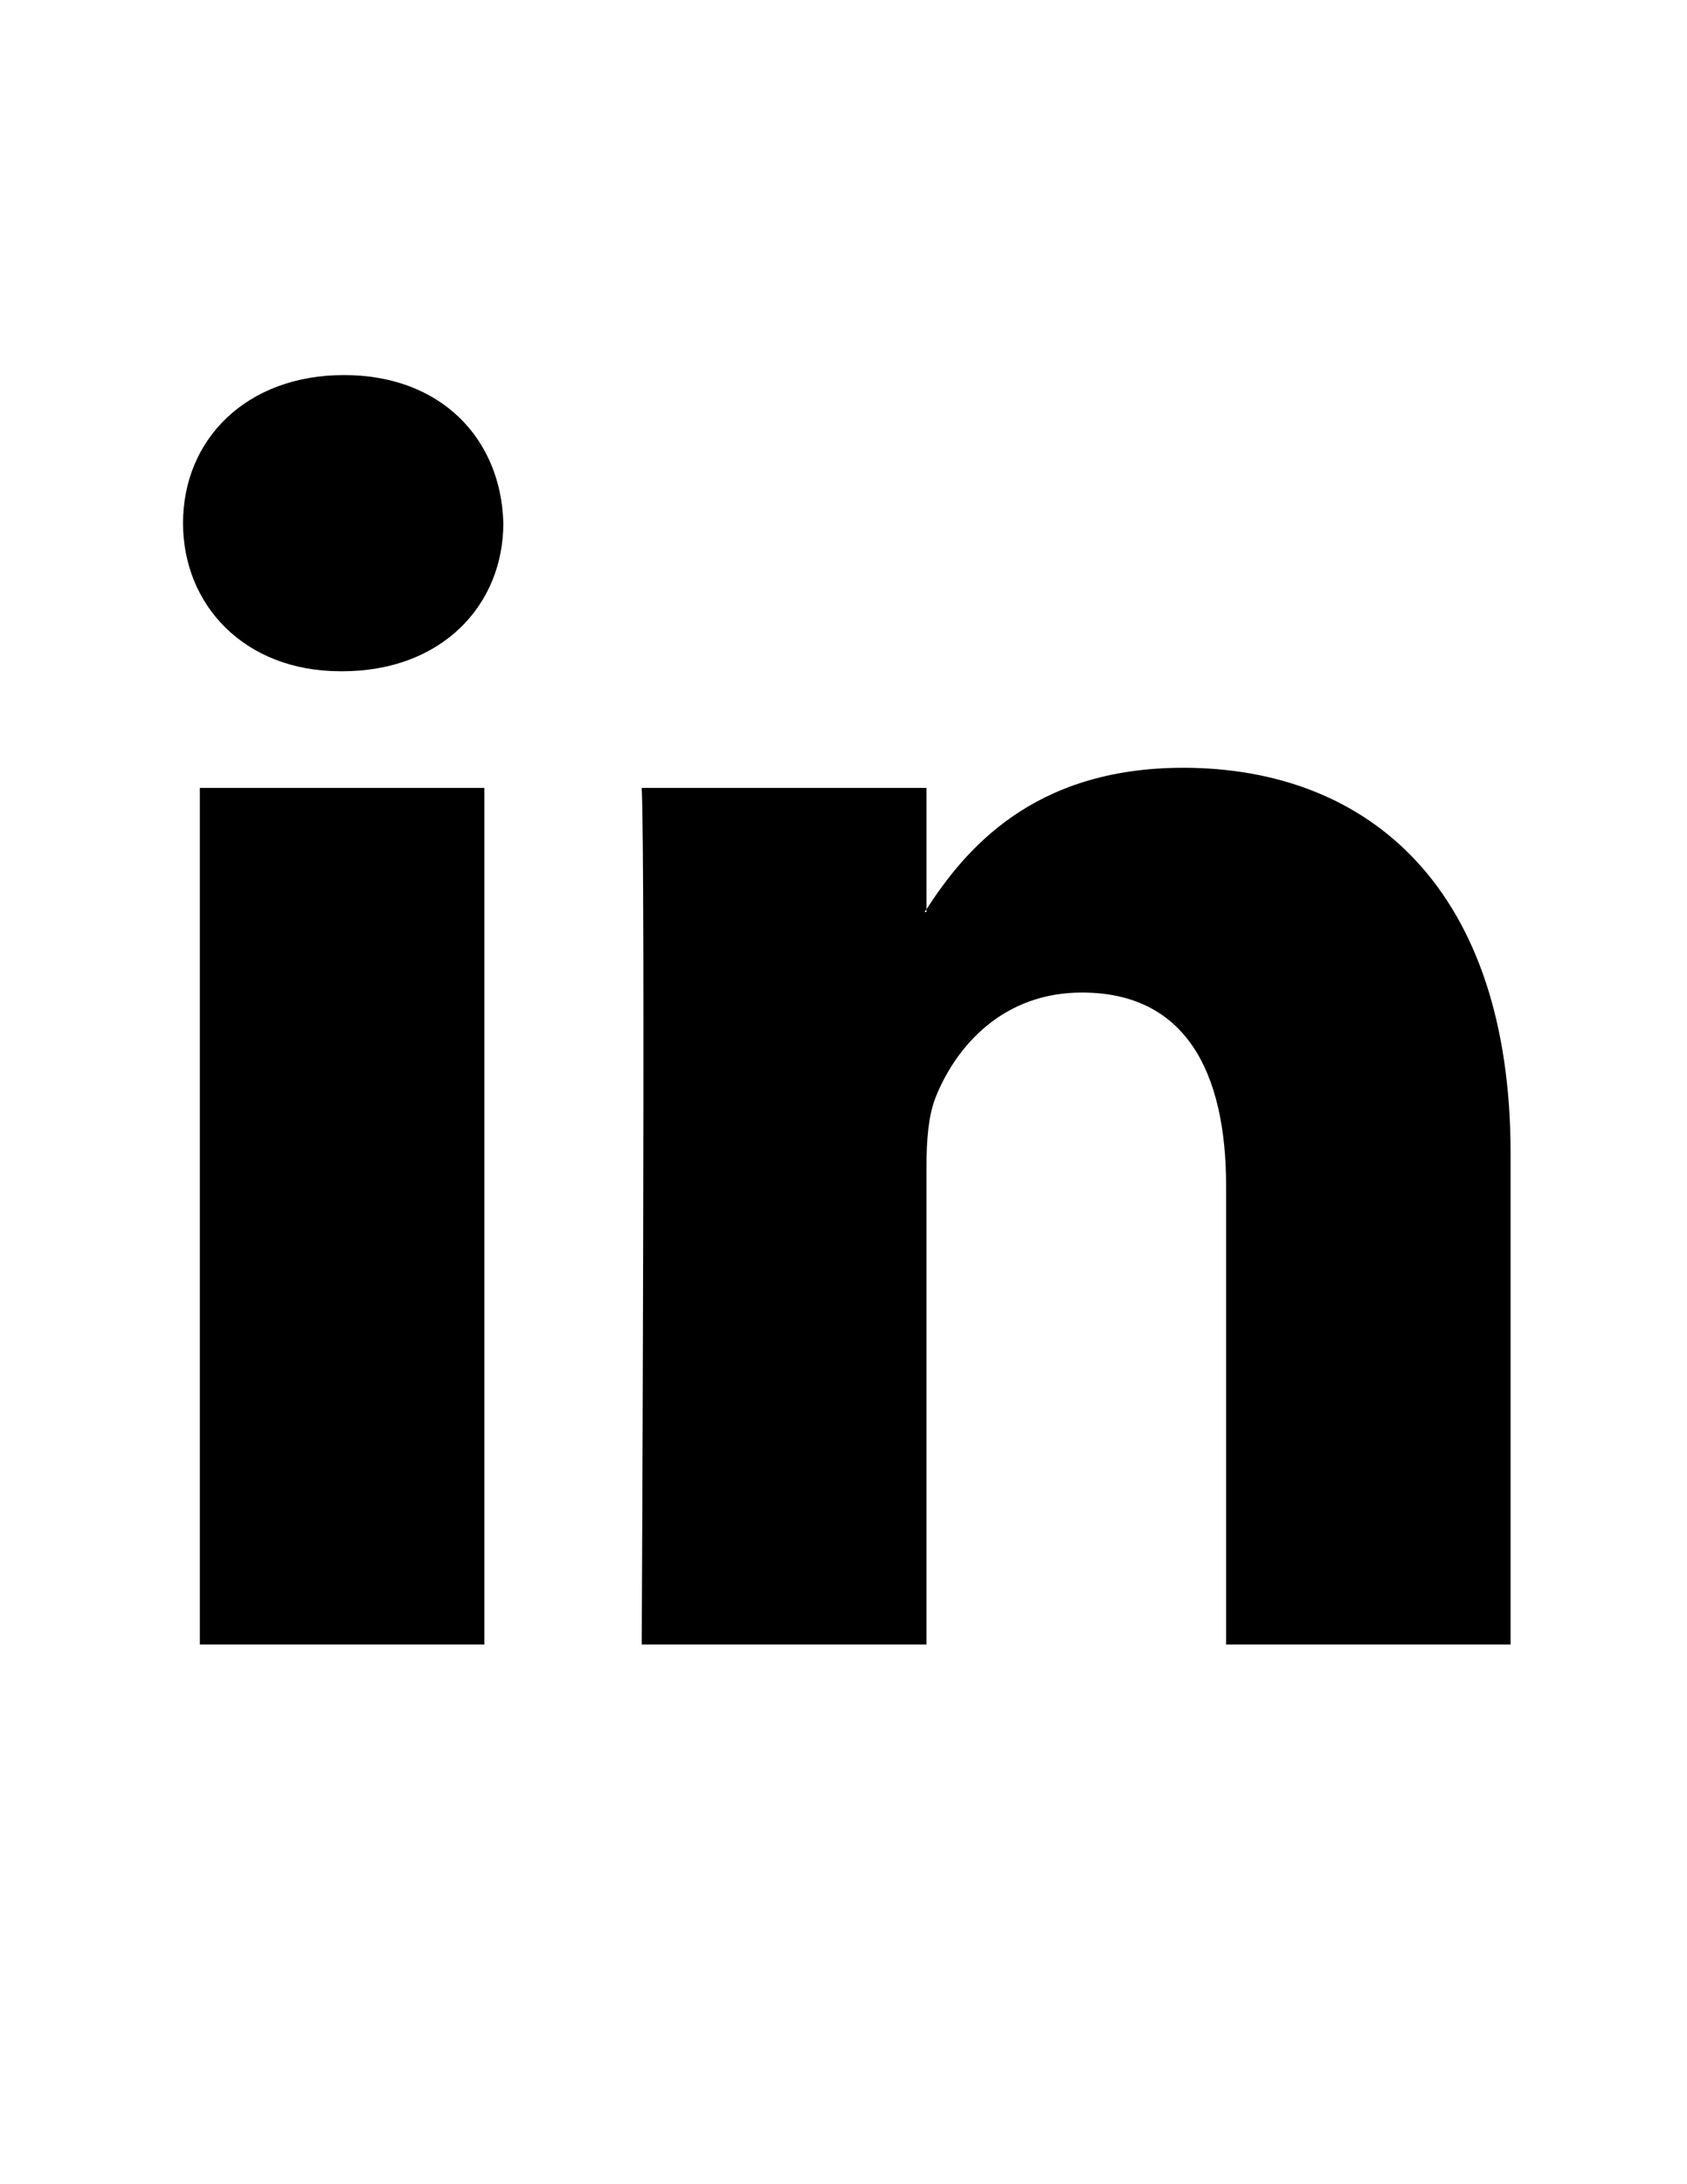 <?xml version="1.0" encoding="utf-8"?>
<!-- Generator: Adobe Illustrator 22.0.1, SVG Export Plug-In . SVG Version: 6.00 Build 0)  -->
<svg version="1.1" id="Layer_1" xmlns="http://www.w3.org/2000/svg" xmlns:xlink="http://www.w3.org/1999/xlink" x="0px" y="0px"
	 viewBox="0 0 612 792" style="enable-background:new 0 0 612 792;" xml:space="preserve">
<path id="LinkedIn_1_" d="M548,418.2v178.1H444.8V430.1c0-41.7-14.9-70.2-52.3-70.2c-28.5,0-45.5,19.2-53,37.8
	c-2.7,6.6-3.4,15.9-3.4,25.2v173.4H232.8c0,0,1.4-281.4,0-310.6h103.3v44c-0.2,0.3-0.5,0.7-0.7,1h0.7v-1
	c13.7-21.1,38.2-51.3,93.1-51.3C497.1,278.4,548,322.8,548,418.2z M124.8,136c-35.3,0-58.4,23.2-58.4,53.7
	c0,29.8,22.4,53.7,57.1,53.7h0.7c36,0,58.4-23.9,58.4-53.7C181.8,159.2,160.1,136,124.8,136z M72.5,596.3h103.2V285.7H72.5V596.3z"
	/>
</svg>
